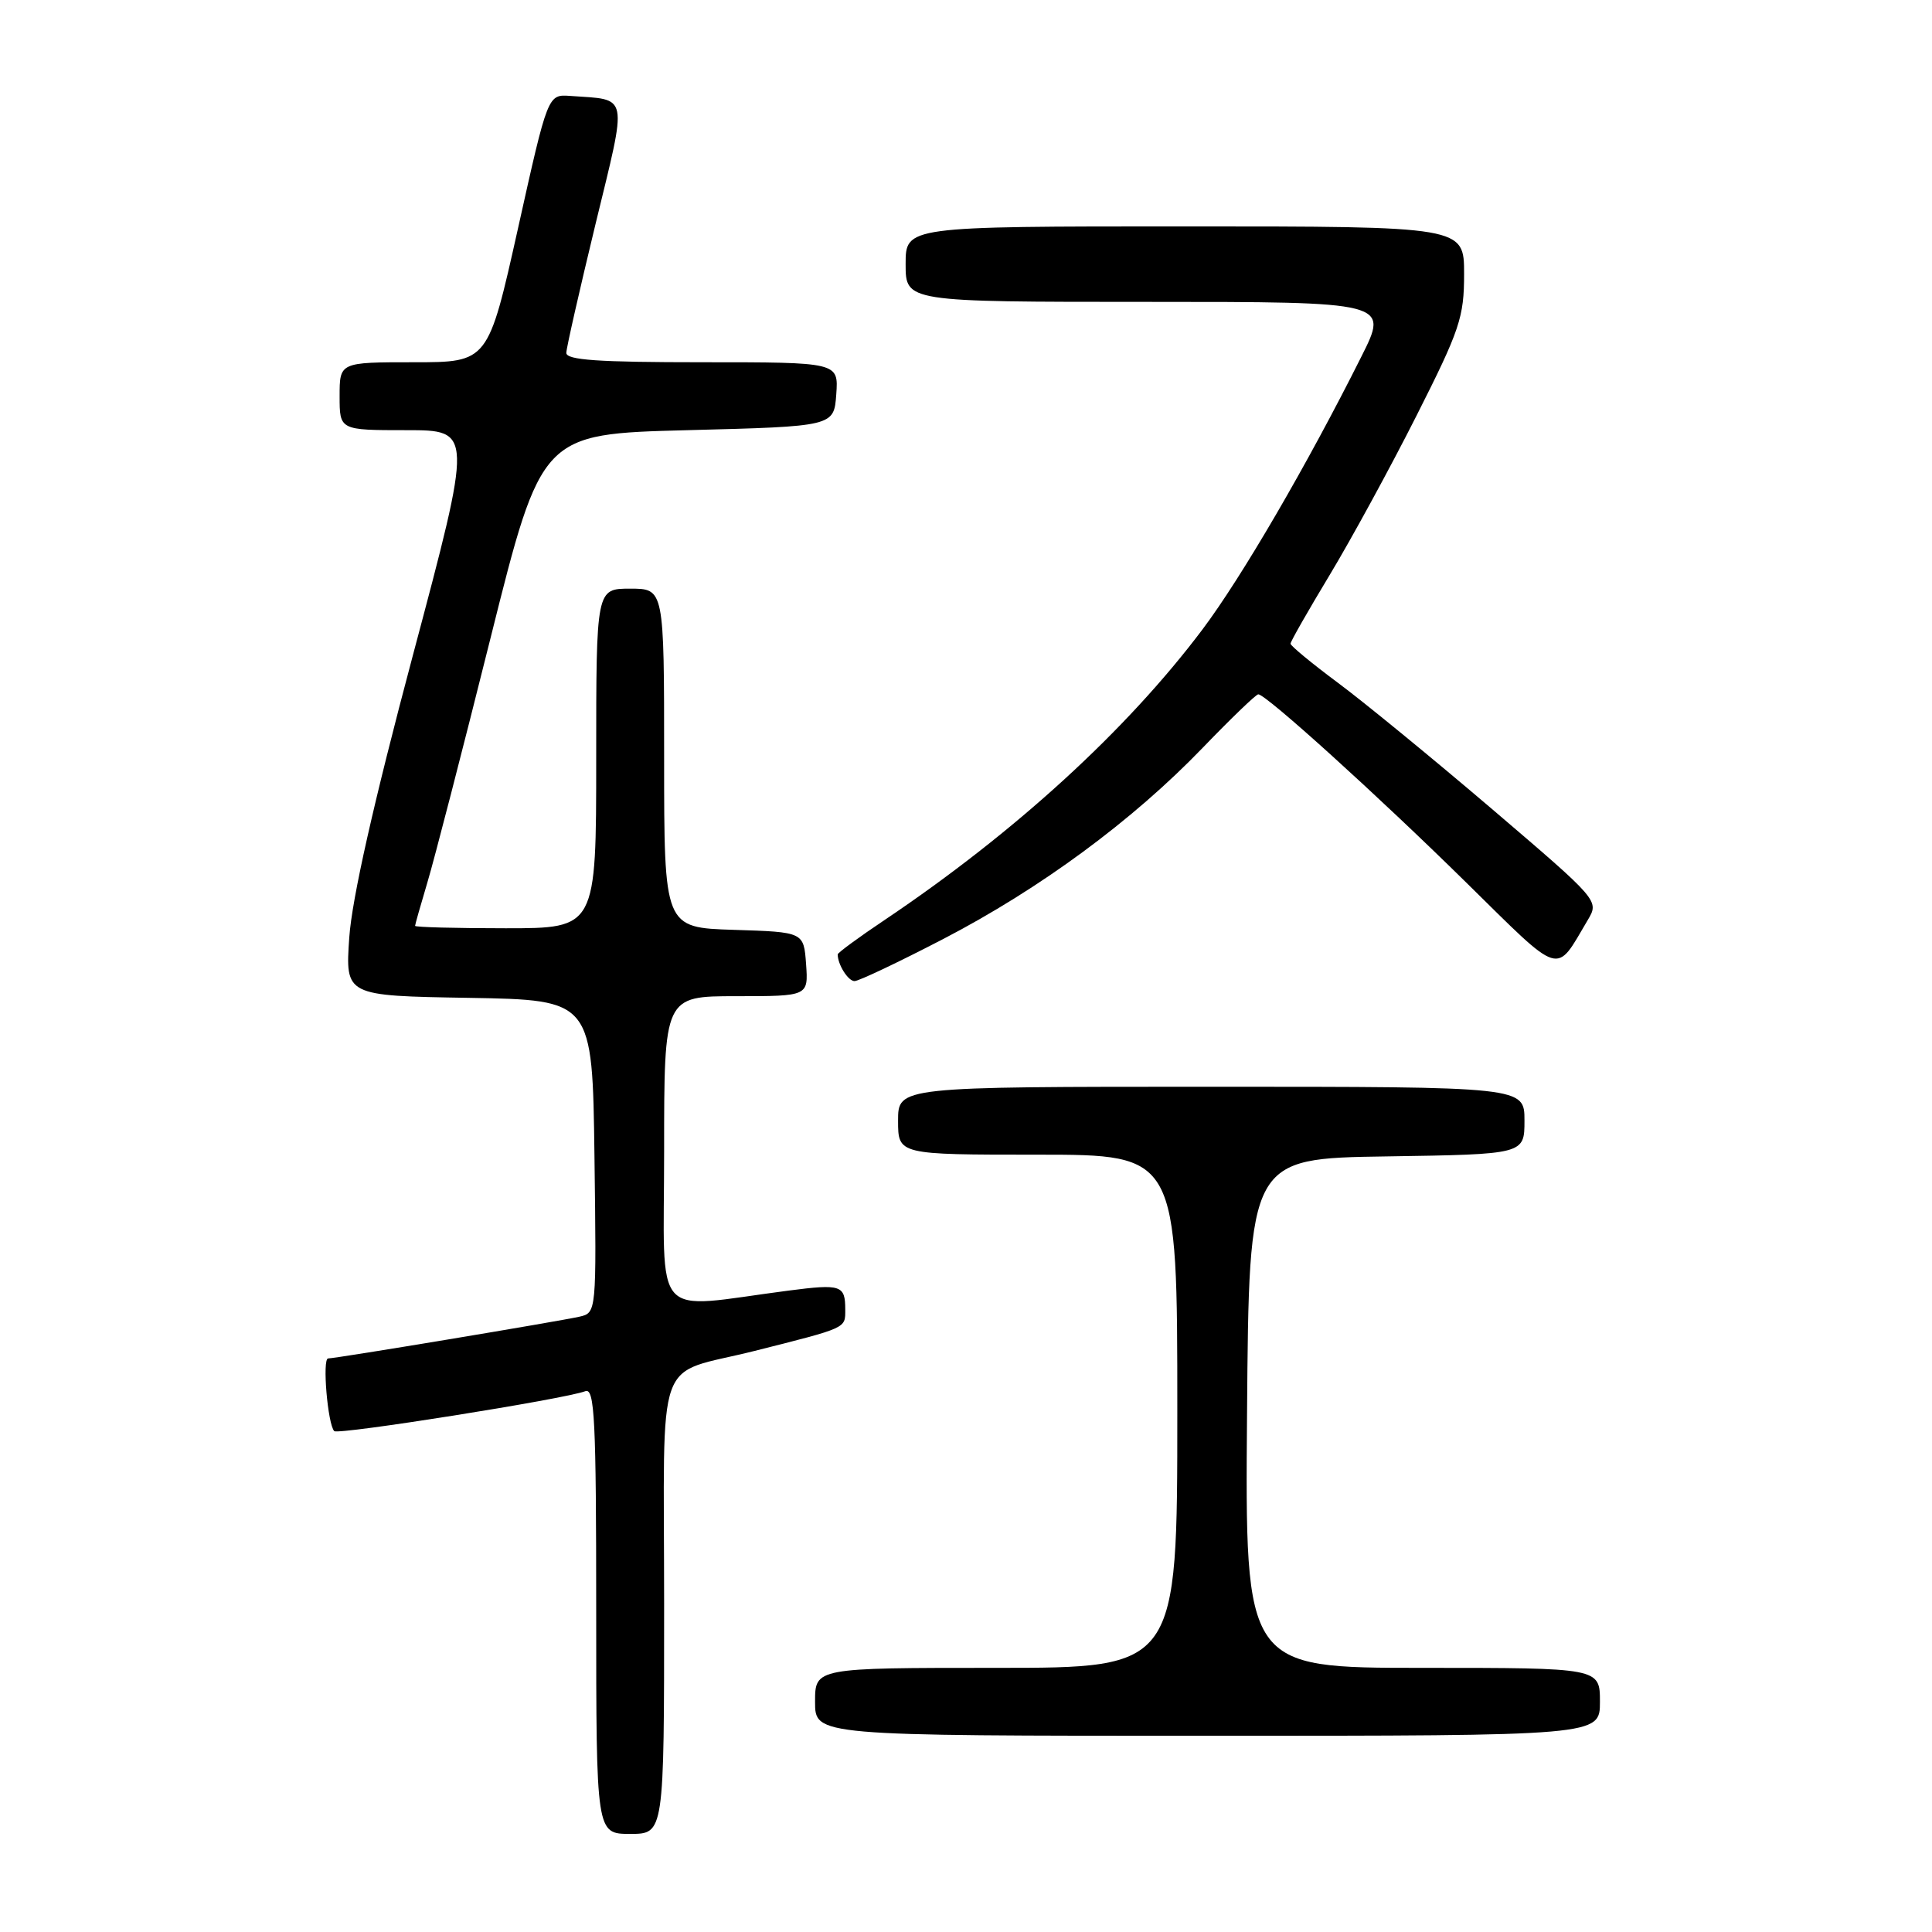 <?xml version="1.0" encoding="UTF-8" standalone="no"?>
<!DOCTYPE svg PUBLIC "-//W3C//DTD SVG 1.1//EN" "http://www.w3.org/Graphics/SVG/1.1/DTD/svg11.dtd" >
<svg xmlns="http://www.w3.org/2000/svg" xmlns:xlink="http://www.w3.org/1999/xlink" version="1.1" viewBox="0 0 256 256">
 <g >
 <path fill="currentColor"
d=" M 88.00 212.54 C 88.00 178.37 86.56 182.39 100.00 179.00 C 112.32 175.89 112.00 176.04 112.00 173.52 C 112.00 170.29 111.45 170.11 104.50 171.01 C 86.09 173.40 88.00 175.54 88.00 152.53 C 88.00 132.00 88.00 132.00 97.56 132.00 C 107.11 132.00 107.11 132.00 106.81 127.75 C 106.50 123.50 106.50 123.50 97.25 123.21 C 88.00 122.92 88.00 122.92 88.00 100.46 C 88.00 78.00 88.00 78.00 83.50 78.00 C 79.00 78.00 79.00 78.00 79.00 100.50 C 79.00 123.00 79.00 123.00 67.00 123.00 C 60.40 123.00 55.00 122.86 55.00 122.68 C 55.00 122.51 55.74 119.92 56.63 116.93 C 57.53 113.94 61.30 99.35 65.01 84.50 C 71.76 57.50 71.76 57.50 91.13 57.00 C 110.50 56.50 110.50 56.50 110.81 52.25 C 111.11 48.00 111.11 48.00 93.06 48.00 C 79.26 48.00 75.01 47.71 75.04 46.75 C 75.06 46.06 76.80 38.41 78.90 29.73 C 83.18 12.10 83.41 13.28 75.55 12.71 C 72.59 12.50 72.59 12.50 68.64 30.25 C 64.68 48.00 64.68 48.00 54.84 48.00 C 45.00 48.00 45.00 48.00 45.00 52.50 C 45.00 57.00 45.00 57.00 53.83 57.00 C 62.65 57.00 62.65 57.00 54.73 86.75 C 49.50 106.37 46.63 119.13 46.28 124.22 C 45.75 131.95 45.75 131.95 62.12 132.22 C 78.50 132.50 78.50 132.50 78.77 153.23 C 79.04 173.95 79.04 173.95 76.77 174.47 C 73.96 175.10 44.51 180.00 43.48 180.00 C 42.68 180.00 43.42 188.75 44.29 189.63 C 44.82 190.15 74.85 185.38 77.56 184.34 C 78.79 183.87 79.00 188.07 79.00 213.39 C 79.00 243.00 79.00 243.00 83.50 243.00 C 88.00 243.00 88.00 243.00 88.00 212.54 Z  M 212.00 225.50 C 212.00 221.00 212.00 221.00 188.49 221.00 C 164.97 221.00 164.97 221.00 165.24 187.25 C 165.50 153.50 165.50 153.50 183.75 153.23 C 202.00 152.95 202.00 152.95 202.00 148.48 C 202.00 144.00 202.00 144.00 160.50 144.00 C 119.00 144.00 119.00 144.00 119.00 148.50 C 119.00 153.00 119.00 153.00 137.50 153.00 C 156.00 153.00 156.00 153.00 156.00 187.00 C 156.00 221.00 156.00 221.00 132.00 221.00 C 108.00 221.00 108.00 221.00 108.00 225.50 C 108.00 230.00 108.00 230.00 160.00 230.00 C 212.00 230.00 212.00 230.00 212.00 225.50 Z  M 124.97 124.43 C 137.87 117.73 150.07 108.73 159.34 99.11 C 163.11 95.20 166.43 92.00 166.73 92.00 C 167.75 92.00 182.50 105.35 194.23 116.89 C 207.15 129.60 206.03 129.25 210.38 121.92 C 211.91 119.34 211.91 119.34 197.71 107.21 C 189.89 100.54 180.69 93.00 177.25 90.45 C 173.81 87.89 171.00 85.57 171.00 85.29 C 171.00 85.01 173.33 80.93 176.17 76.22 C 179.01 71.51 184.19 62.02 187.67 55.13 C 193.45 43.69 194.00 42.04 194.00 36.30 C 194.00 30.00 194.00 30.00 157.00 30.00 C 120.00 30.00 120.00 30.00 120.00 35.00 C 120.00 40.00 120.00 40.00 152.01 40.00 C 184.03 40.00 184.03 40.00 180.39 47.25 C 173.23 61.55 164.52 76.51 159.33 83.41 C 149.27 96.78 134.48 110.30 117.25 121.88 C 113.81 124.18 111.00 126.25 111.00 126.46 C 111.00 127.81 112.38 130.00 113.23 130.00 C 113.79 130.00 119.07 127.49 124.97 124.43 Z "/>
</g>
</svg>